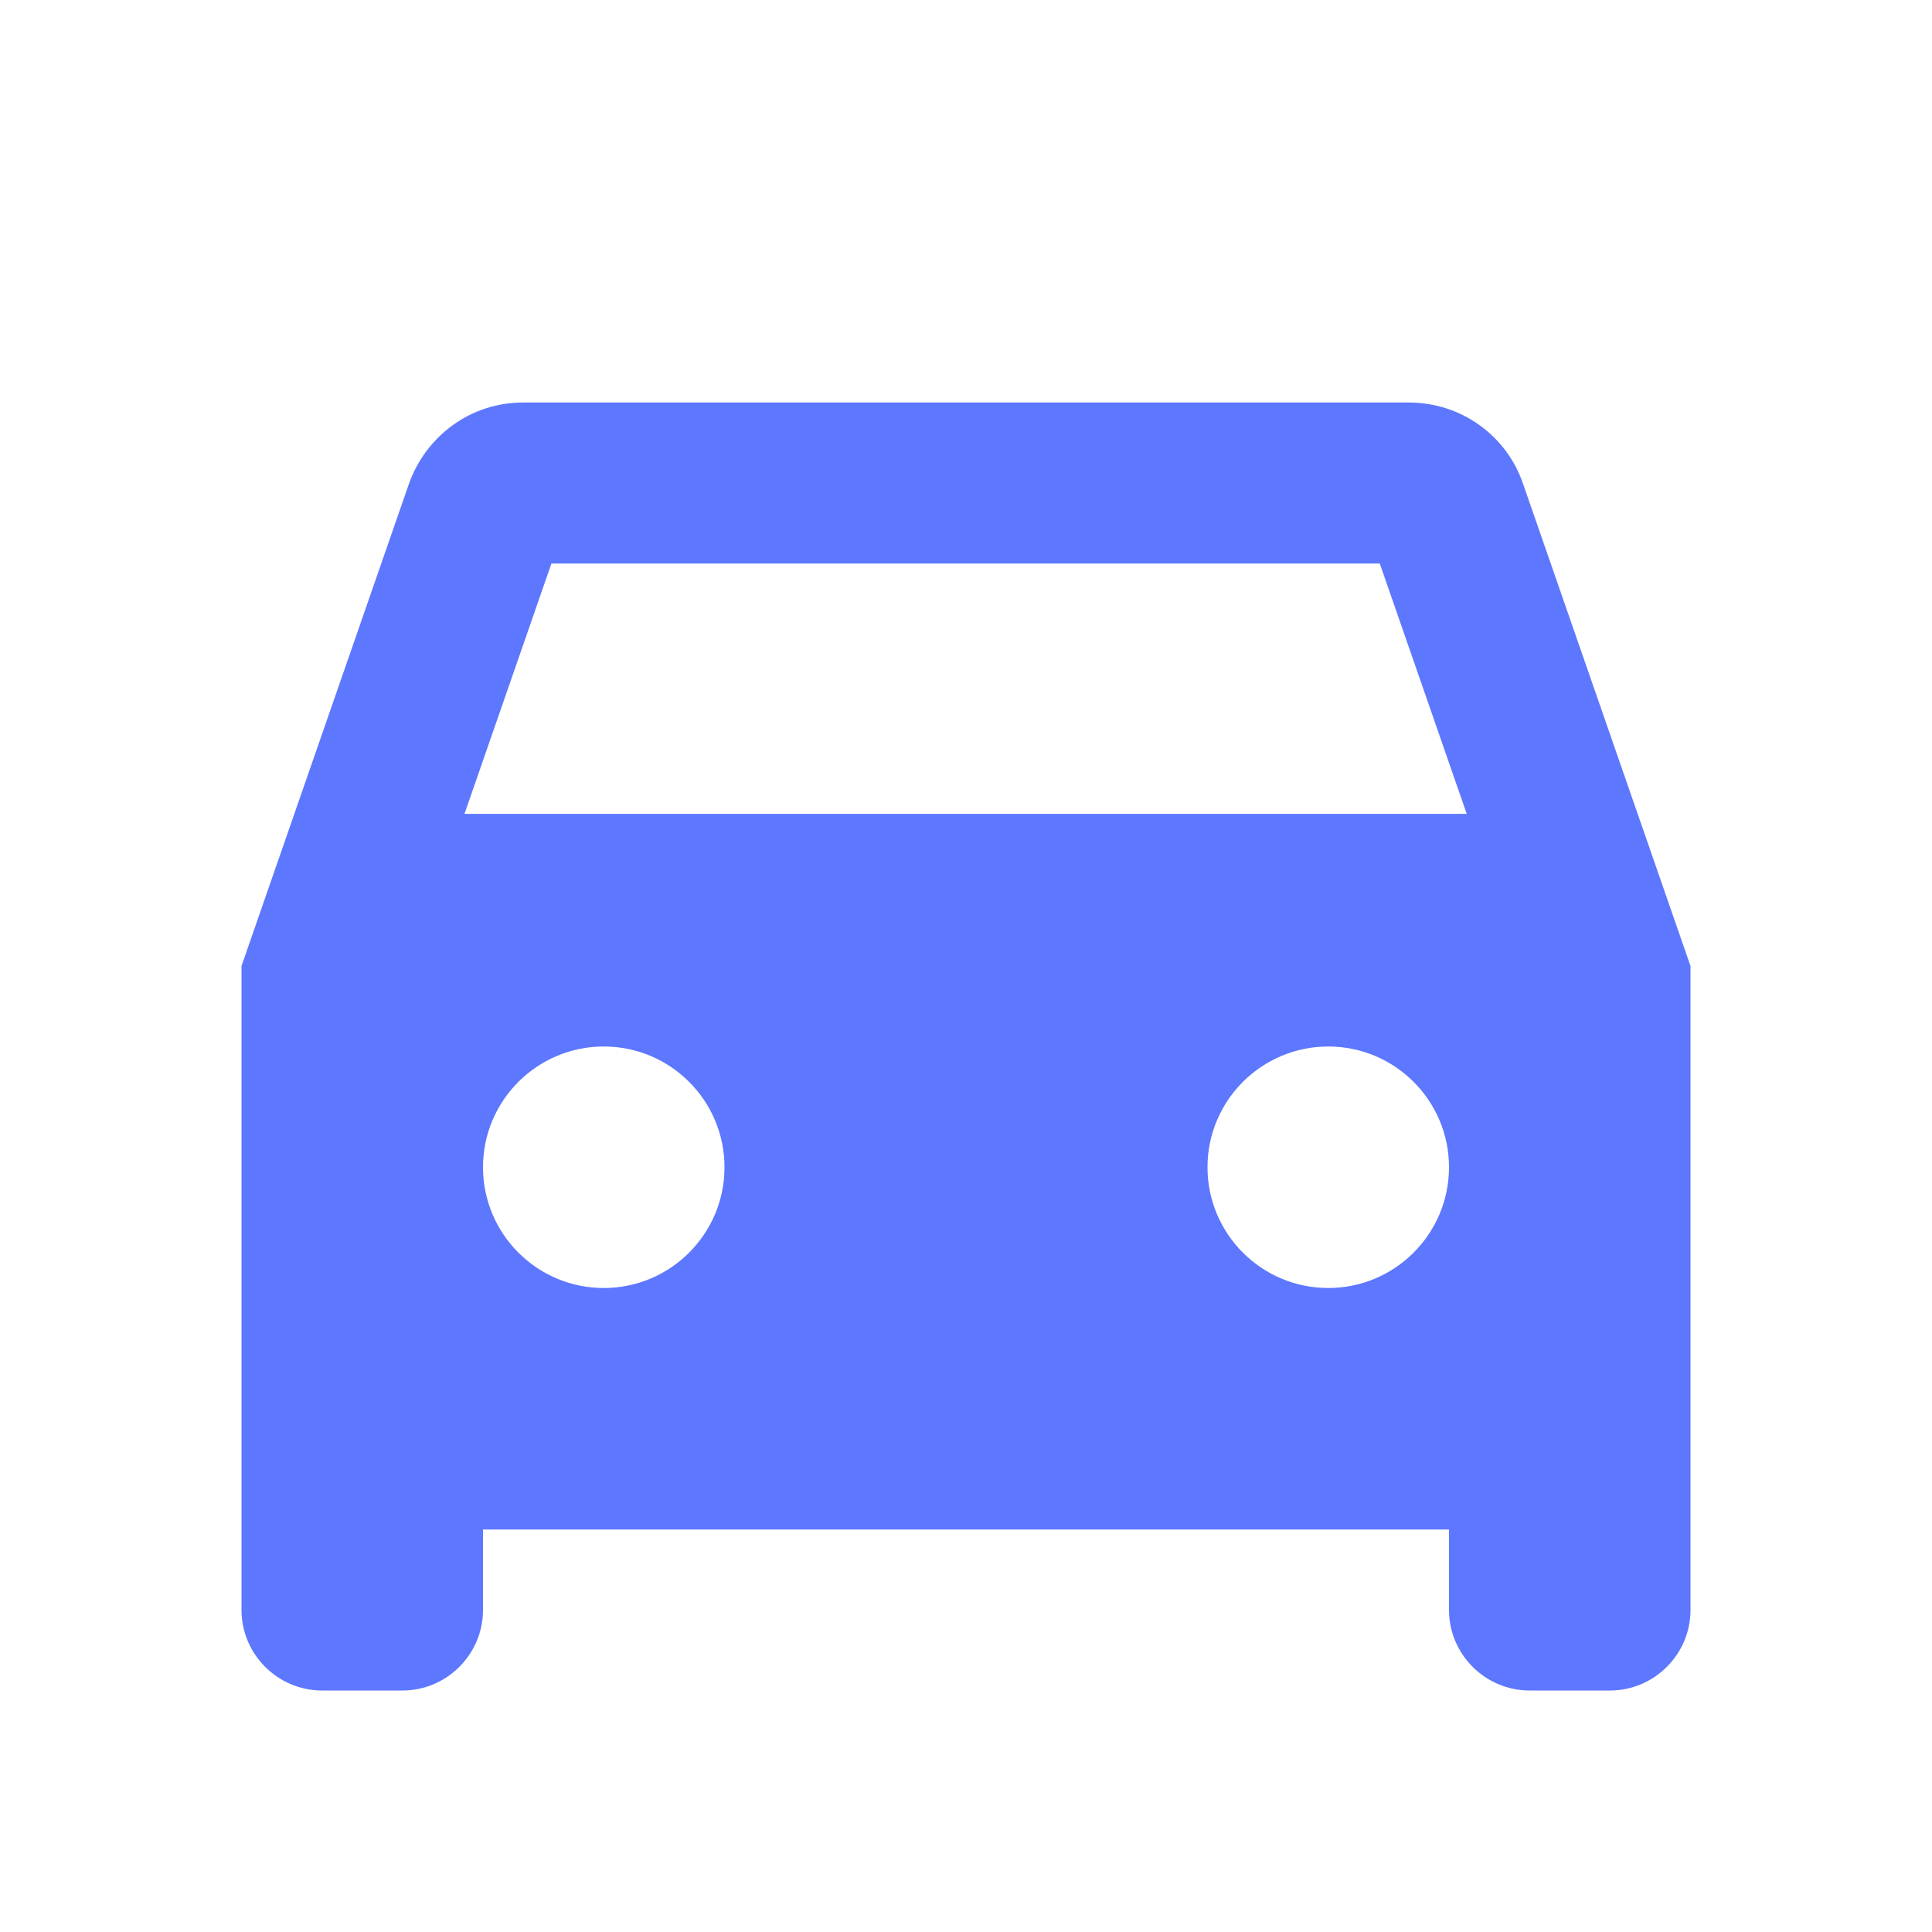 <svg viewBox="0 0 24 24" fill="none" xmlns="http://www.w3.org/2000/svg">
    <path fill-rule="evenodd" clip-rule="evenodd" d="M17.5 5C18.16 5 18.72 5.42 18.92 6.01L21 12V20C21 20.55 20.55 21 20 21H19C18.45 21 18 20.55 18 20V19H6V20C6 20.55 5.55 21 5 21H4C3.45 21 3 20.55 3 20V12L5.08 6.01C5.29 5.42 5.84 5 6.5 5H17.5ZM17.14 7H6.85L5.77 10.11H18.22L17.14 7ZM7.5 16C8.328 16 9 15.328 9 14.5C9 13.672 8.328 13 7.5 13C6.672 13 6 13.672 6 14.5C6 15.328 6.672 16 7.5 16ZM18 14.5C18 15.328 17.328 16 16.5 16C15.672 16 15 15.328 15 14.5C15 13.672 15.672 13 16.5 13C17.328 13 18 13.672 18 14.5Z" fill="#5E77FF"/>
</svg>
